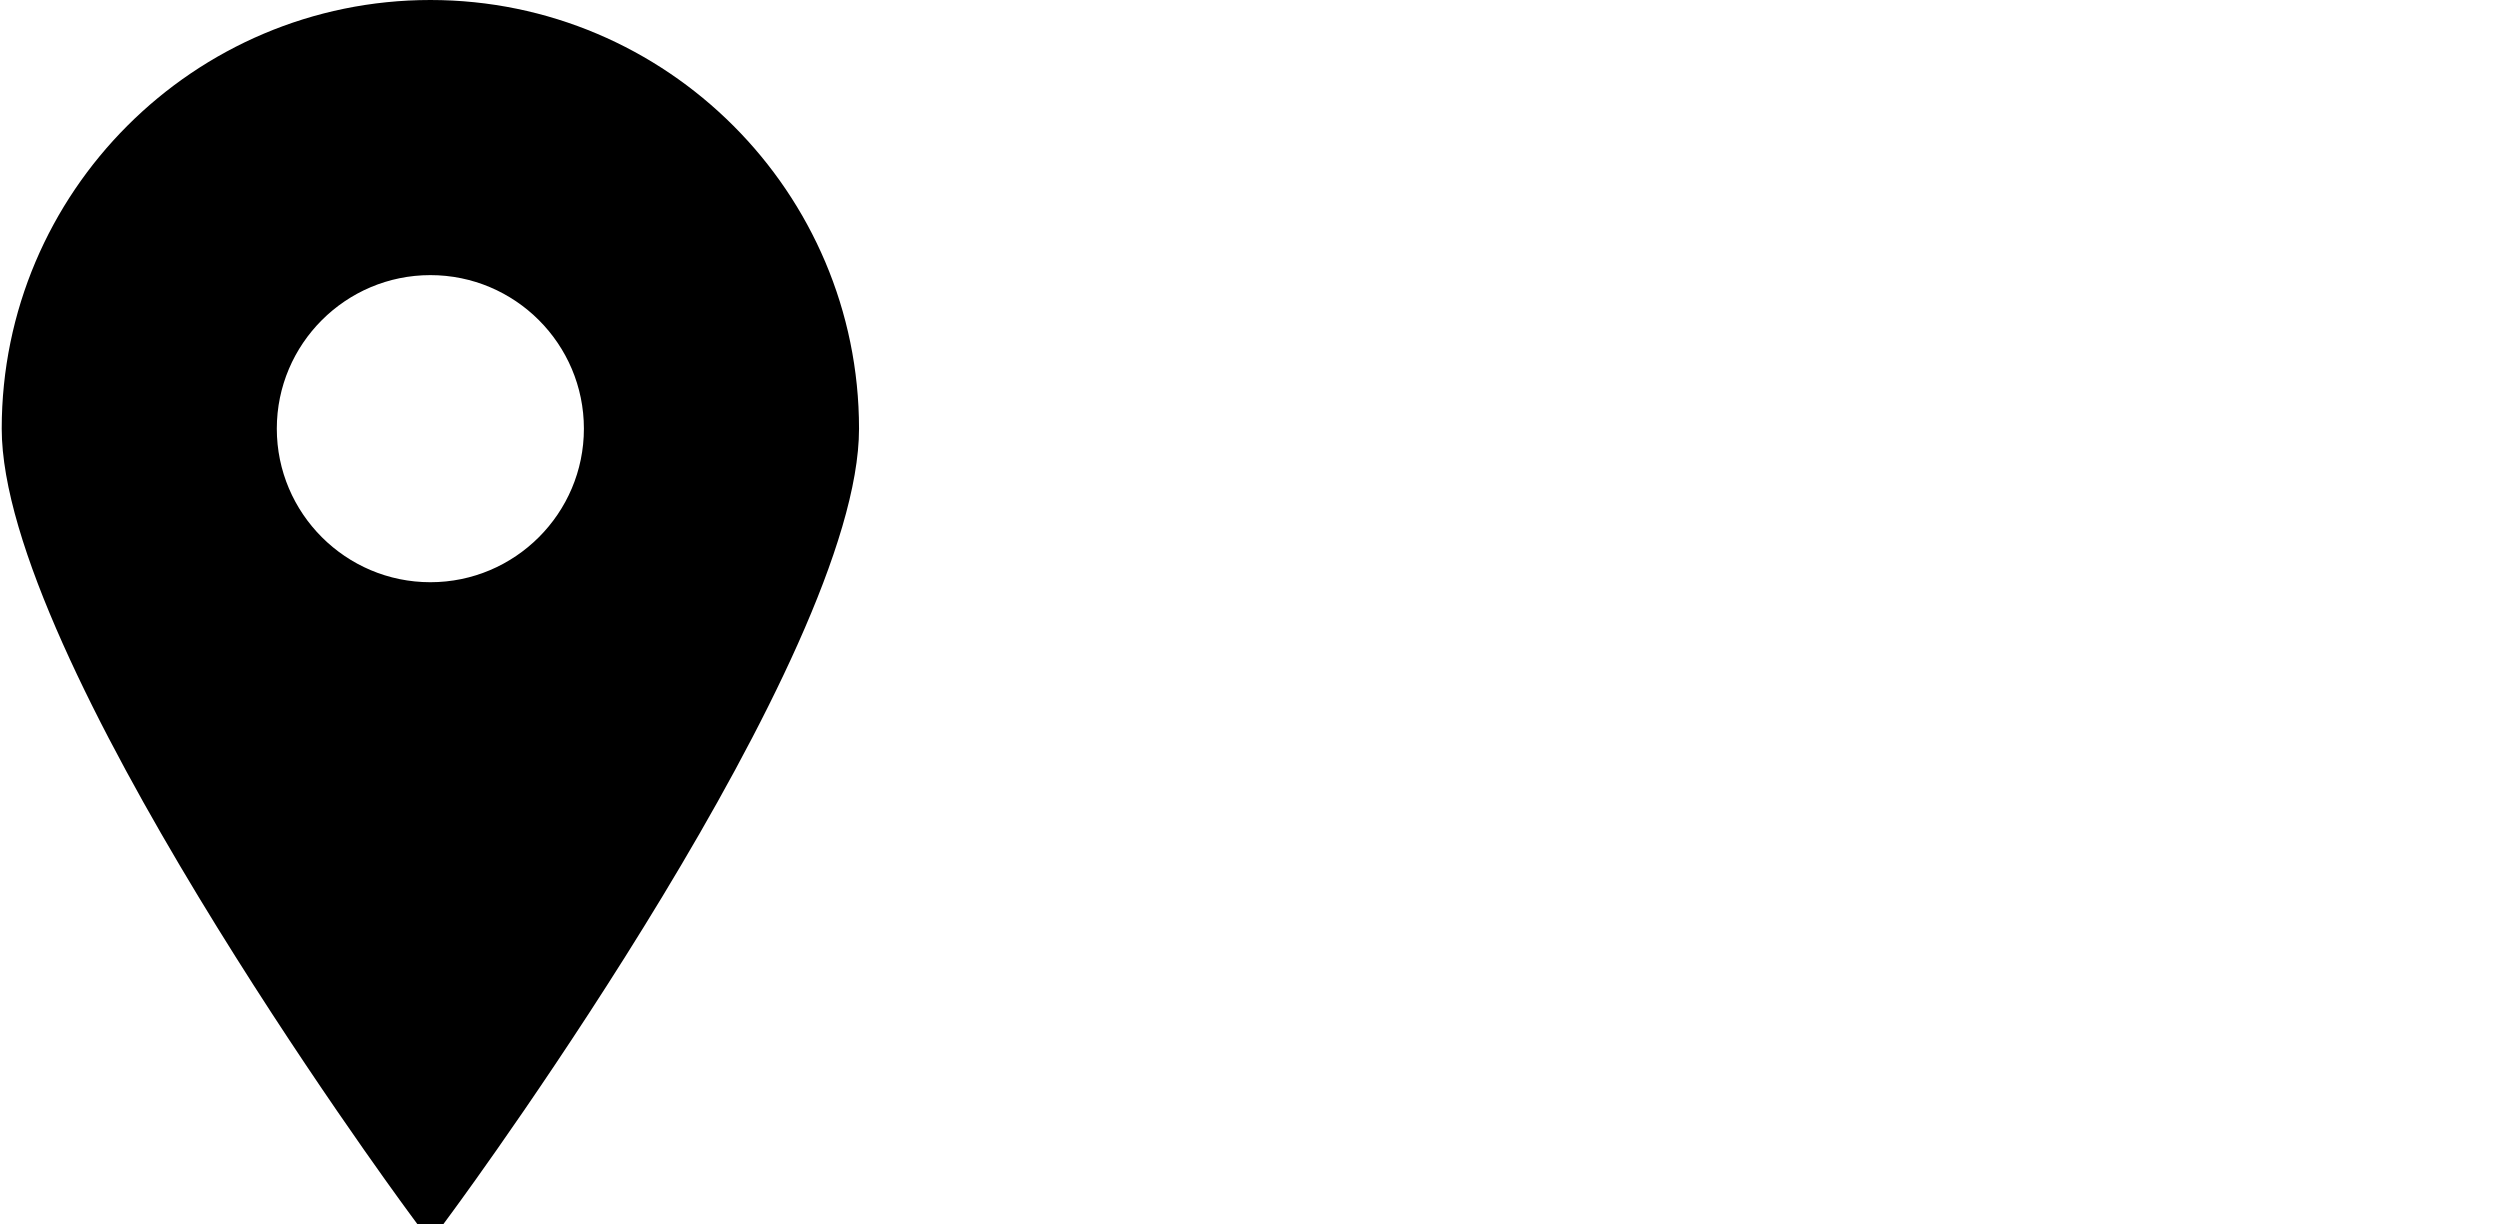 <?xml version="1.0" encoding="UTF-8" standalone="no"?>
<!-- Created with Inkscape (http://www.inkscape.org/) -->

<svg
   width="40.846mm"
   height="20mm"
   viewBox="0 0 40.846 20"
   version="1.1"
   id="svg5"
   xml:space="preserve"
   inkscape:version="1.2.2 (732a01da63, 2022-12-09)"
   sodipodi:docname="location accuracy.svg"
   xmlns:inkscape="http://www.inkscape.org/namespaces/inkscape"
   xmlns:sodipodi="http://sodipodi.sourceforge.net/DTD/sodipodi-0.dtd"
   xmlns="http://www.w3.org/2000/svg"
   xmlns:svg="http://www.w3.org/2000/svg"><sodipodi:namedview
     id="namedview7"
     pagecolor="#ffffff"
     bordercolor="#666666"
     borderopacity="1.0"
     inkscape:showpageshadow="2"
     inkscape:pageopacity="0.0"
     inkscape:pagecheckerboard="0"
     inkscape:deskcolor="#d1d1d1"
     inkscape:document-units="mm"
     showgrid="false"
     inkscape:zoom="3.0467172"
     inkscape:cx="89.768753"
     inkscape:cy="423.73477"
     inkscape:window-width="1920"
     inkscape:window-height="1009"
     inkscape:window-x="-8"
     inkscape:window-y="-8"
     inkscape:window-maximized="1"
     inkscape:current-layer="g3685-2"
     showguides="true" /><defs
     id="defs2"><inkscape:path-effect
       effect="fillet_chamfer"
       id="path-effect3608"
       is_visible="true"
       lpeversion="1"
       nodesatellites_param="F,0,0,1,0,0.529,0,1 @ F,0,0,1,0,0.529,0,1 @ F,0,0,1,0,0.529,0,1 @ F,0,0,1,0,0.529,0,1"
       unit="px"
       method="auto"
       mode="F"
       radius="2"
       chamfer_steps="1"
       flexible="false"
       use_knot_distance="true"
       apply_no_radius="true"
       apply_with_radius="true"
       only_selected="false"
       hide_knots="false" /><inkscape:path-effect
       effect="fillet_chamfer"
       id="path-effect3608-2"
       is_visible="true"
       lpeversion="1"
       nodesatellites_param="F,0,0,1,0,0.529,0,1 @ F,0,0,1,0,0.529,0,1 @ F,0,0,1,0,0.529,0,1 @ F,0,0,1,0,0.529,0,1"
       unit="px"
       method="auto"
       mode="F"
       radius="2"
       chamfer_steps="1"
       flexible="false"
       use_knot_distance="true"
       apply_no_radius="true"
       apply_with_radius="true"
       only_selected="false"
       hide_knots="false" /><inkscape:path-effect
       effect="fillet_chamfer"
       id="path-effect3608-2-9"
       is_visible="true"
       lpeversion="1"
       nodesatellites_param="F,0,0,1,0,0.529,0,1 @ F,0,0,1,0,0.529,0,1 @ F,0,0,1,0,0.529,0,1 @ F,0,0,1,0,0.529,0,1"
       unit="px"
       method="auto"
       mode="F"
       radius="2"
       chamfer_steps="1"
       flexible="false"
       use_knot_distance="true"
       apply_no_radius="true"
       apply_with_radius="true"
       only_selected="false"
       hide_knots="false" /></defs><g
     inkscape:label="Layer 1"
     inkscape:groupmode="layer"
     id="layer1"
     transform="translate(-12.171,-93.739)"><g
       id="g3685"
       transform="translate(-9.726,-19.974)"
       inkscape:export-filename="gps_reception_3_bars.svg"
       inkscape:export-xdpi="96"
       inkscape:export-ydpi="96"><g
         id="g1514"
         transform="matrix(0.051,0,0,0.051,18.838,113.713)">
	<path
   d="M 197.849,0 C 122.131,0 60.531,61.609 60.531,137.329 c 0,72.887 124.591,243.177 129.896,250.388 l 4.951,6.738 c 0.579,0.792 1.501,1.255 2.471,1.255 0.985,0 1.901,-0.463 2.486,-1.255 l 4.948,-6.738 C 210.591,380.506 335.179,210.216 335.179,137.329 335.179,61.609 273.569,0 197.849,0 Z m 0,88.138 c 27.13,0 49.191,22.062 49.191,49.191 0,27.115 -22.062,49.191 -49.191,49.191 -27.114,0 -49.191,-22.076 -49.191,-49.191 0,-27.129 22.076,-49.191 49.191,-49.191 z"
   id="path1512" />
</g><path
         style="fill:#000000;fill-opacity:1;stroke:none;stroke-width:1.828;stroke-linecap:round;stroke-dashoffset:21.451;stroke-opacity:1;paint-order:markers stroke fill"
         id="rect2880"
         width="6.861"
         height="10"
         x="37.906"
         y="123.713"
         inkscape:path-effect="#path-effect3608"
         d="m 38.436,123.713 h 5.802 a 0.529,0.529 45 0 1 0.529,0.529 v 8.942 a 0.529,0.529 135 0 1 -0.529,0.529 h -5.802 a 0.529,0.529 45 0 1 -0.529,-0.529 v -8.942 a 0.529,0.529 135 0 1 0.529,-0.529 z"
         sodipodi:type="rect" /><path
         style="fill:#000000;fill-opacity:1;stroke:none;stroke-width:1.828;stroke-linecap:round;stroke-dashoffset:21.451;stroke-opacity:1;paint-order:markers stroke fill"
         id="rect2880-5"
         width="6.861"
         height="15"
         x="46.895"
         y="118.713"
         inkscape:path-effect="#path-effect3608-2"
         d="m 47.424,118.713 h 5.802 a 0.529,0.529 45 0 1 0.529,0.529 v 13.942 a 0.529,0.529 135 0 1 -0.529,0.529 h -5.802 a 0.529,0.529 45 0 1 -0.529,-0.529 v -13.942 a 0.529,0.529 135 0 1 0.529,-0.529 z"
         sodipodi:type="rect" /><path
         style="fill:#000000;fill-opacity:1;stroke:none;stroke-width:1.828;stroke-linecap:round;stroke-dashoffset:21.451;stroke-opacity:1;paint-order:markers stroke fill"
         id="rect2880-5-0"
         width="6.861"
         height="20"
         x="55.883"
         y="113.713"
         inkscape:path-effect="#path-effect3608-2-9"
         d="m 56.412,113.713 h 5.802 a 0.529,0.529 45 0 1 0.529,0.529 v 18.942 a 0.529,0.529 135 0 1 -0.529,0.529 h -5.802 a 0.529,0.529 45 0 1 -0.529,-0.529 v -18.942 a 0.529,0.529 135 0 1 0.529,-0.529 z"
         sodipodi:type="rect" /></g></g></svg>
